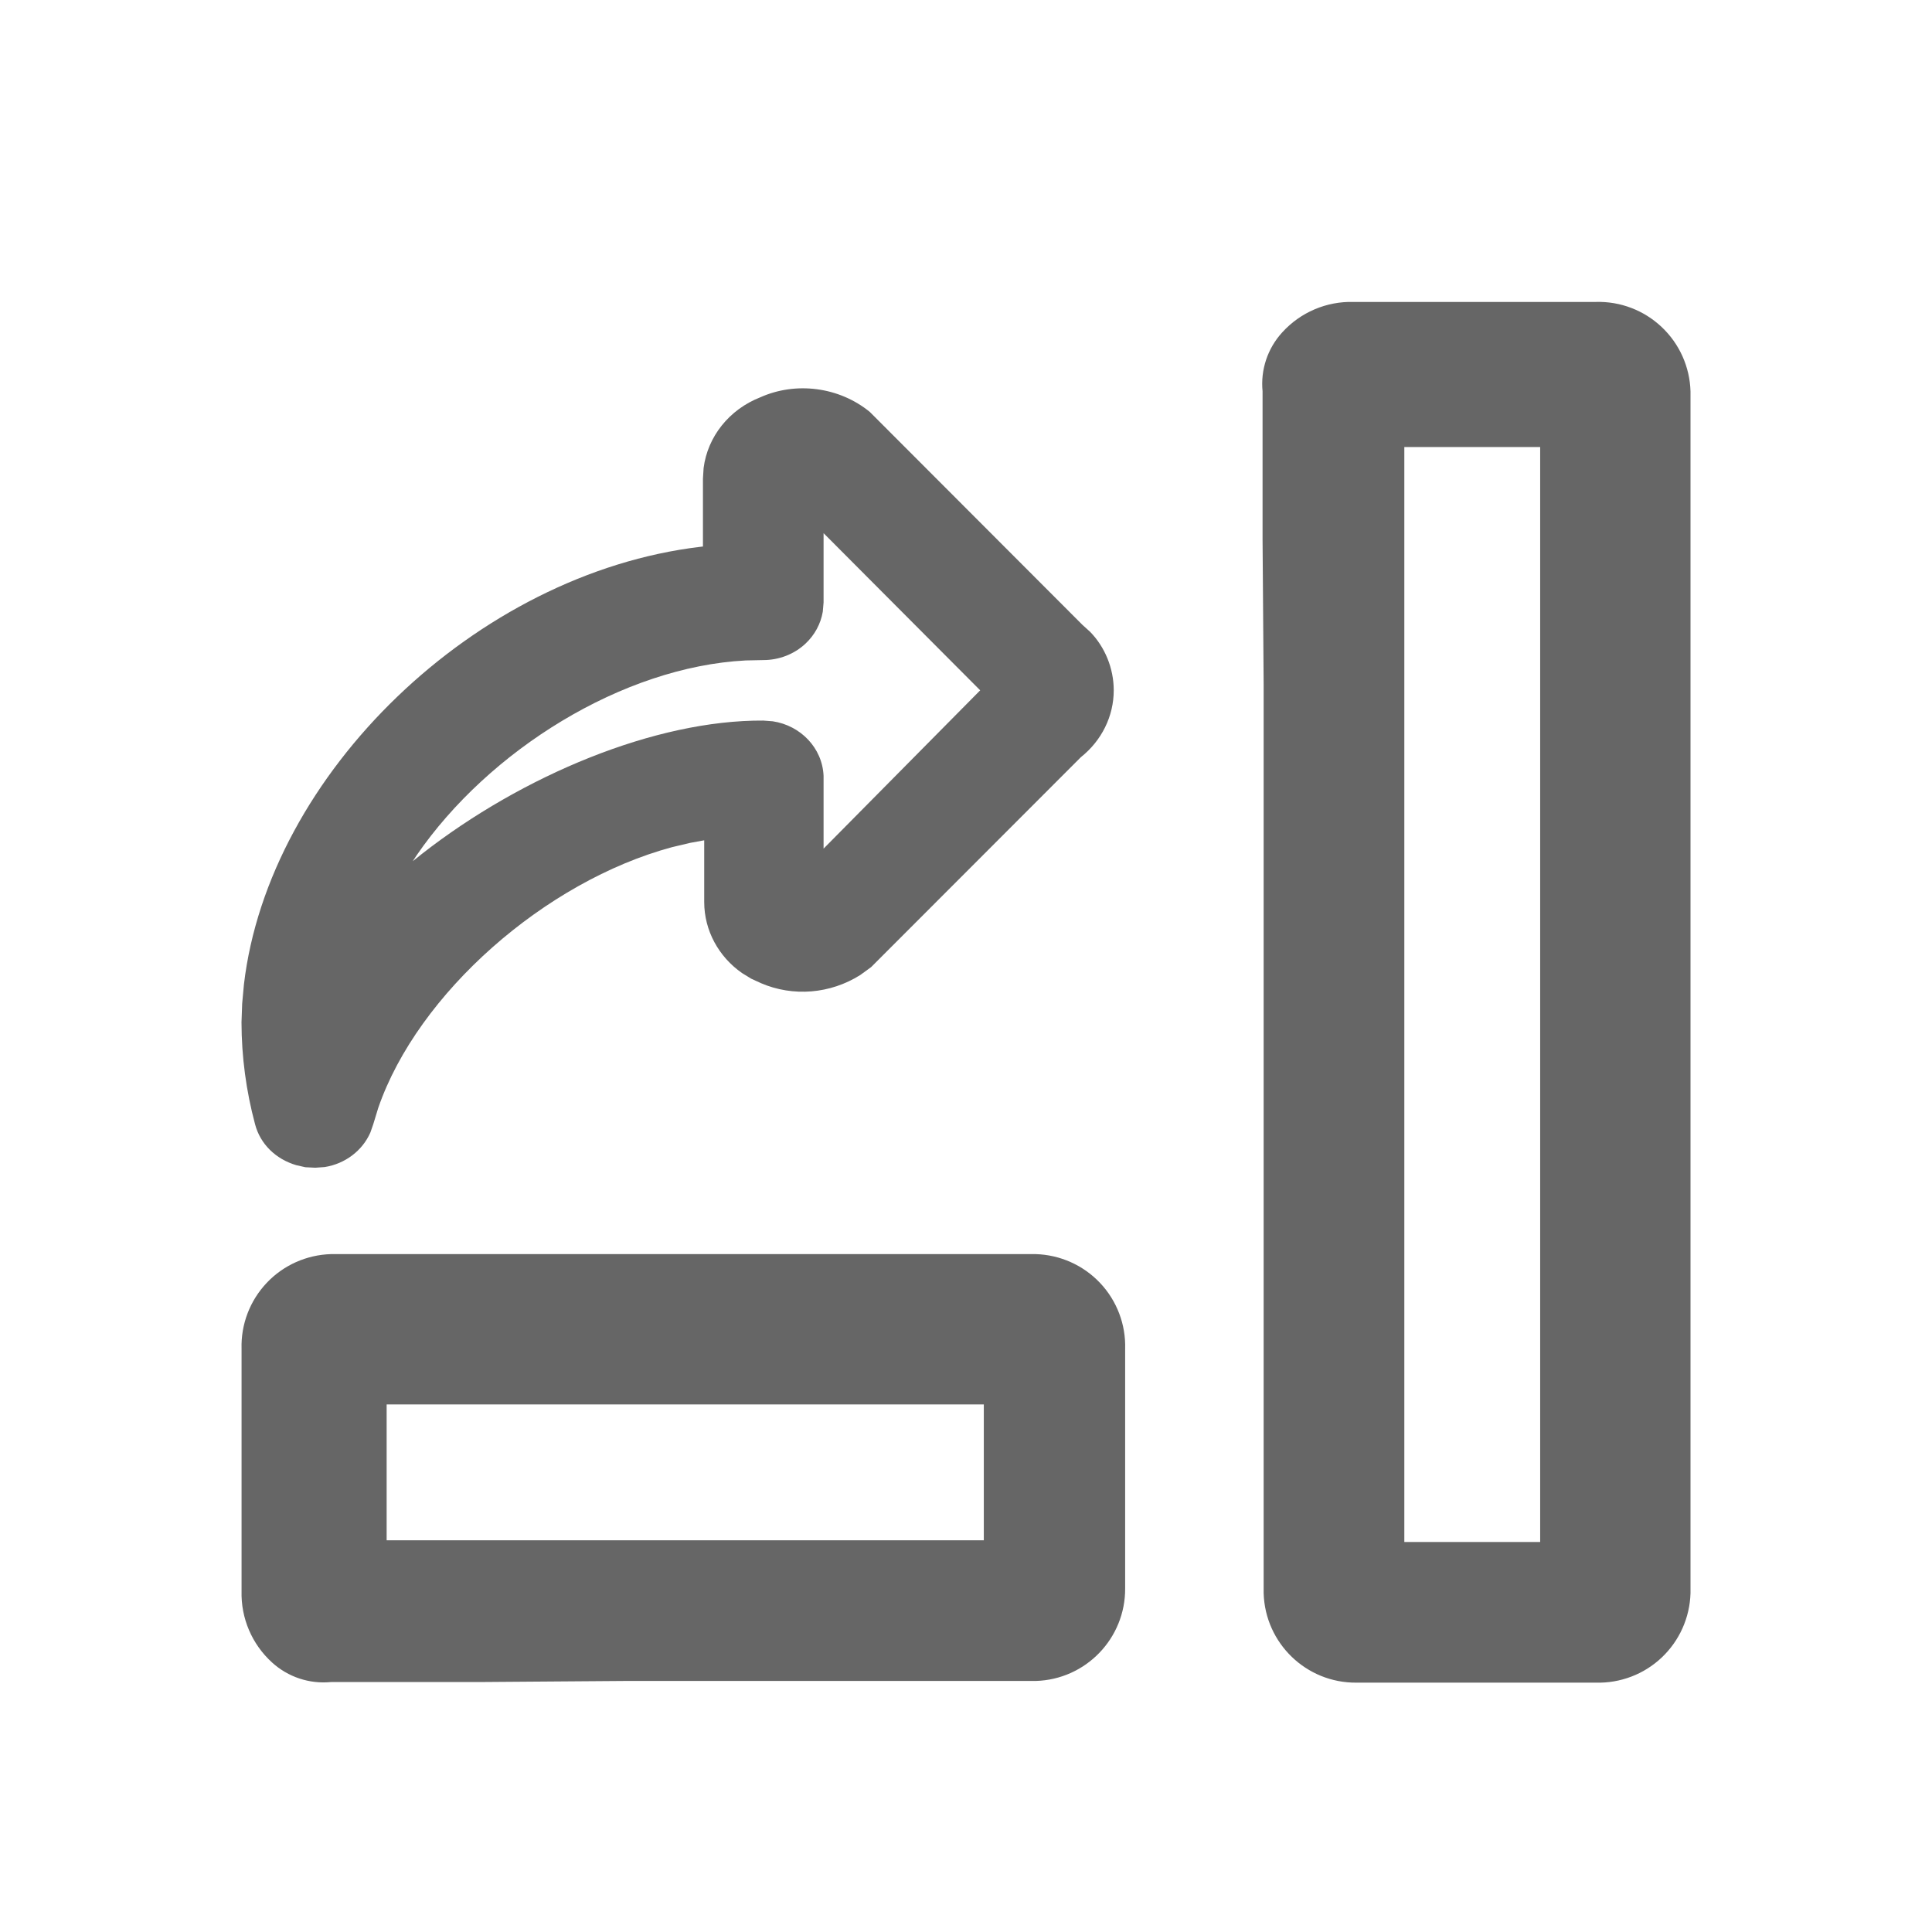 <!--?xml version="1.0" encoding="UTF-8"?-->
<svg width="32px" height="32px" viewBox="0 0 32 32" version="1.1" xmlns="http://www.w3.org/2000/svg" xmlns:xlink="http://www.w3.org/1999/xlink">
    <title>1144-纵向显示</title>
    <g id="1144-纵向显示" stroke="none" stroke-width="1" fill="none" fill-rule="evenodd">
        <g id="编组" transform="translate(4, 5)" fill="#000000" fill-rule="nonzero">
            <path d="M22.432,0.001 C22.837,-0.011 23.229,0.139 23.523,0.417 C23.817,0.694 23.989,1.078 24,1.482 L24,1.482 L24,21.388 C23.989,21.792 23.817,22.176 23.523,22.454 C23.229,22.732 22.837,22.881 22.432,22.87 L22.432,22.87 L18.467,22.87 C17.637,22.877 16.954,22.218 16.93,21.388 L16.93,21.388 L16.93,6.339 L16.912,3.929 L16.912,1.482 C16.877,1.125 16.995,0.77 17.238,0.505 C17.539,0.173 17.97,-0.011 18.418,0.001 L18.418,0.001 L22.432,0.001 Z M13.154,15.772 C13.559,15.784 13.942,15.955 14.22,16.249 C14.498,16.543 14.648,16.936 14.636,17.34 L14.636,17.34 L14.636,21.305 C14.643,22.135 13.984,22.819 13.154,22.842 L13.154,22.842 L6.339,22.842 L3.929,22.86 L1.482,22.86 C1.125,22.895 0.77,22.777 0.505,22.535 C0.173,22.233 -0.011,21.802 0.001,21.354 L0.001,21.354 L0.001,17.34 C-0.011,16.936 0.139,16.543 0.417,16.249 C0.694,15.955 1.078,15.784 1.482,15.772 L1.482,15.772 L13.154,15.772 Z M21.51,2.404 L19.26,2.404 L19.26,20.54 L21.51,20.54 L21.51,2.404 Z M12.295,18.262 L2.404,18.262 L2.404,20.512 L12.295,20.512 L12.295,18.262 Z M8.592,1.581 C9.183,1.316 9.9,1.408 10.407,1.823 L10.407,1.823 L13.929,5.35 L14.058,5.467 C14.3,5.717 14.447,6.067 14.447,6.434 C14.447,6.863 14.247,7.267 13.903,7.541 L13.903,7.541 L10.429,11.018 L10.249,11.149 C9.751,11.463 9.136,11.513 8.603,11.284 L8.603,11.284 L8.44,11.209 L8.289,11.116 C7.905,10.848 7.664,10.414 7.664,9.941 L7.664,9.941 L7.664,8.918 L7.429,8.961 L7.13,9.032 C5.035,9.596 2.921,11.448 2.265,13.35 L2.265,13.35 L2.182,13.622 L2.135,13.757 C2.003,14.059 1.717,14.276 1.378,14.33 L1.378,14.33 L1.222,14.341 L1.058,14.333 L0.907,14.299 C0.565,14.198 0.31,13.947 0.225,13.622 C0.077,13.071 0.001,12.503 0,11.934 L0,11.934 L0.011,11.624 L0.04,11.307 C0.449,7.816 3.888,4.498 7.6,4.057 L7.6,4.057 L7.643,4.052 L7.643,2.928 L7.654,2.752 C7.72,2.233 8.077,1.783 8.592,1.581 Z M9.641,3.831 L9.641,4.979 L9.628,5.131 C9.594,5.332 9.494,5.518 9.341,5.661 C9.154,5.836 8.903,5.933 8.642,5.933 L8.642,5.933 L8.352,5.939 C6.312,6.044 4.095,7.427 2.9,9.168 L2.9,9.168 L2.837,9.264 L2.991,9.141 C4.652,7.844 6.853,6.923 8.644,6.935 L8.644,6.935 L8.8,6.947 C9.258,7.016 9.621,7.386 9.641,7.851 L9.641,7.851 L9.641,9.056 L12.235,6.434 L9.641,3.831 Z" id="形状" fill="#666666"></path>
        </g>
    </g>
</svg>